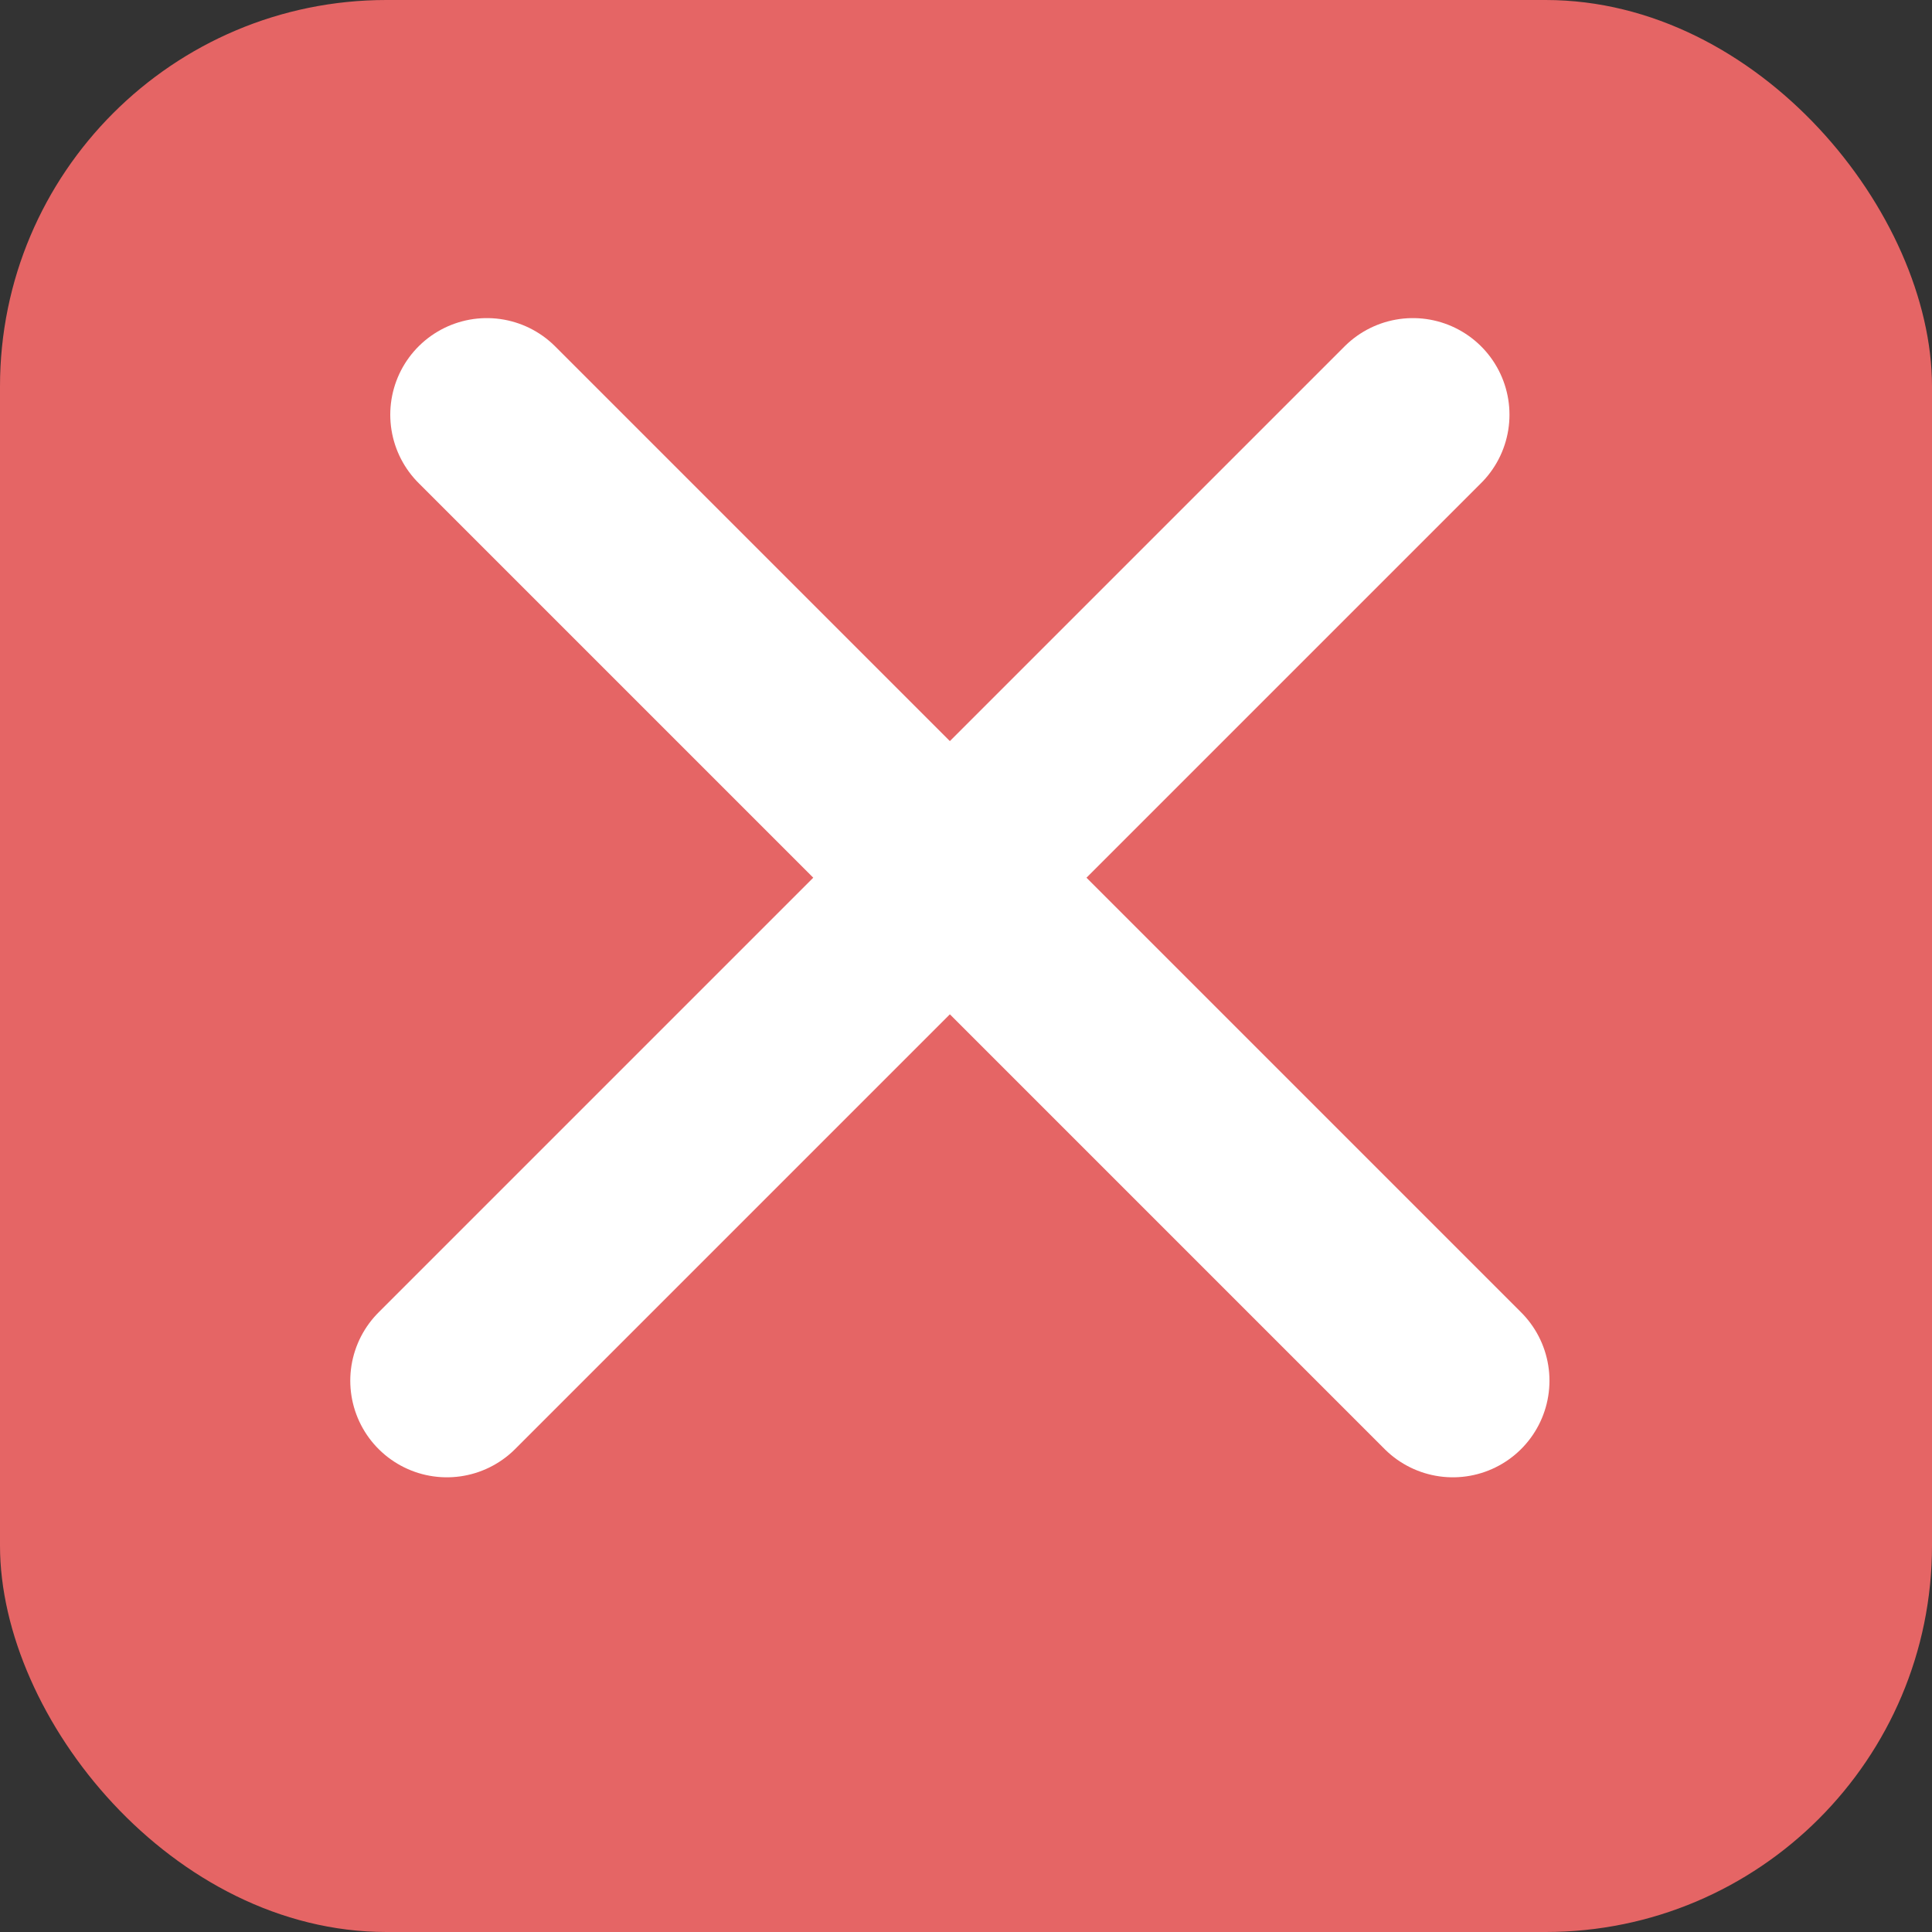 <svg width="20" height="20" fill="none" xmlns="http://www.w3.org/2000/svg"><rect width="100%" height="100%" fill="#333333" stroke="none"/><rect width="20" height="20" rx="4" fill="#E56565"/><path d="M5.04 4.293l10 10M4.626 14.293l10-10" stroke="#fff" stroke-width="2" stroke-linecap="round"/></svg>